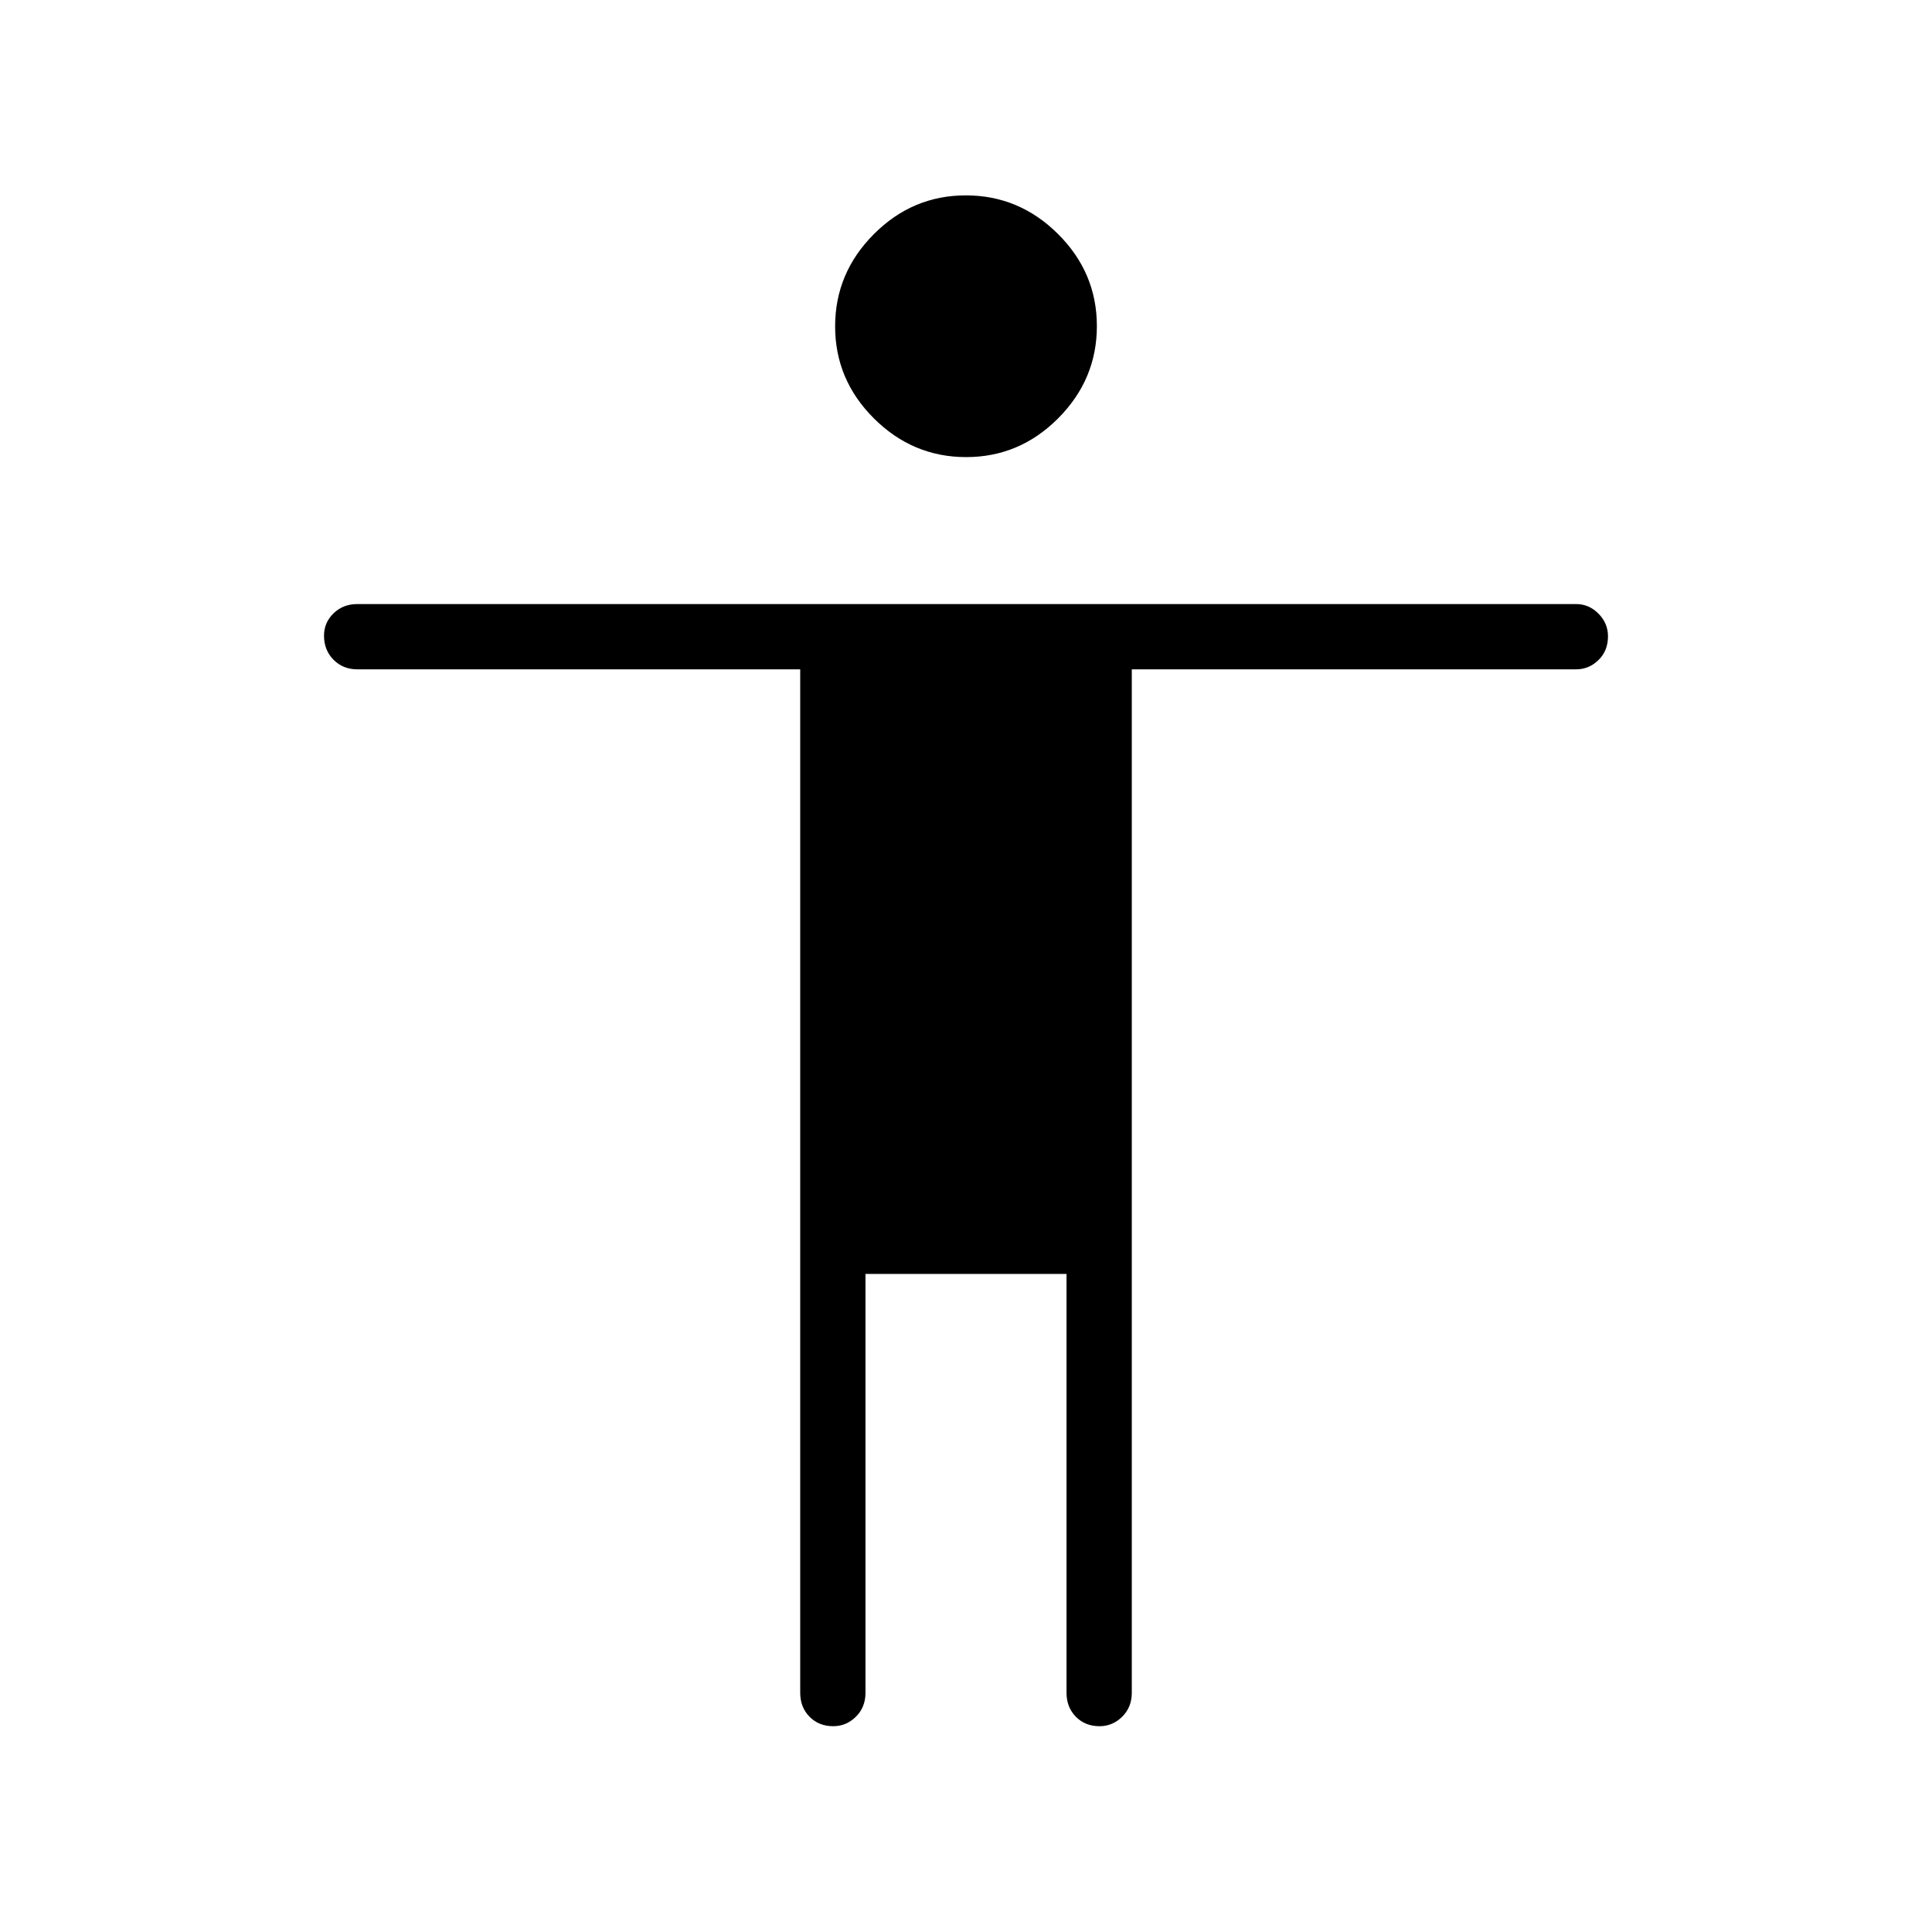 <svg xmlns="http://www.w3.org/2000/svg" height="40" viewBox="0 -960 960 960" width="40"><path d="M480.08-732.87q-26.53 0-45.82-19.21-19.29-19.22-19.29-45.74 0-26.53 19.22-45.81 19.21-19.29 45.73-19.29 26.53 0 45.82 19.21t19.29 45.74q0 26.52-19.22 45.81-19.21 19.29-45.73 19.29Zm-82.46 614.04v-508.58H177.58q-7.13 0-11.86-4.77-4.72-4.77-4.72-11.96 0-6.48 4.72-11.09 4.73-4.62 11.86-4.62h605.56q6.41 0 11.14 4.77 4.72 4.77 4.72 11.25 0 7.19-4.72 11.8-4.73 4.62-11.14 4.62H562.38v508.58q0 7.13-4.76 11.85-4.77 4.72-11.25 4.72-7.19 0-11.81-4.72-4.61-4.72-4.61-11.85V-327h-99.9v208.17q0 7.16-4.77 11.87-4.77 4.7-11.24 4.7-7.19 0-11.81-4.72-4.61-4.72-4.61-11.85Z"/></svg>